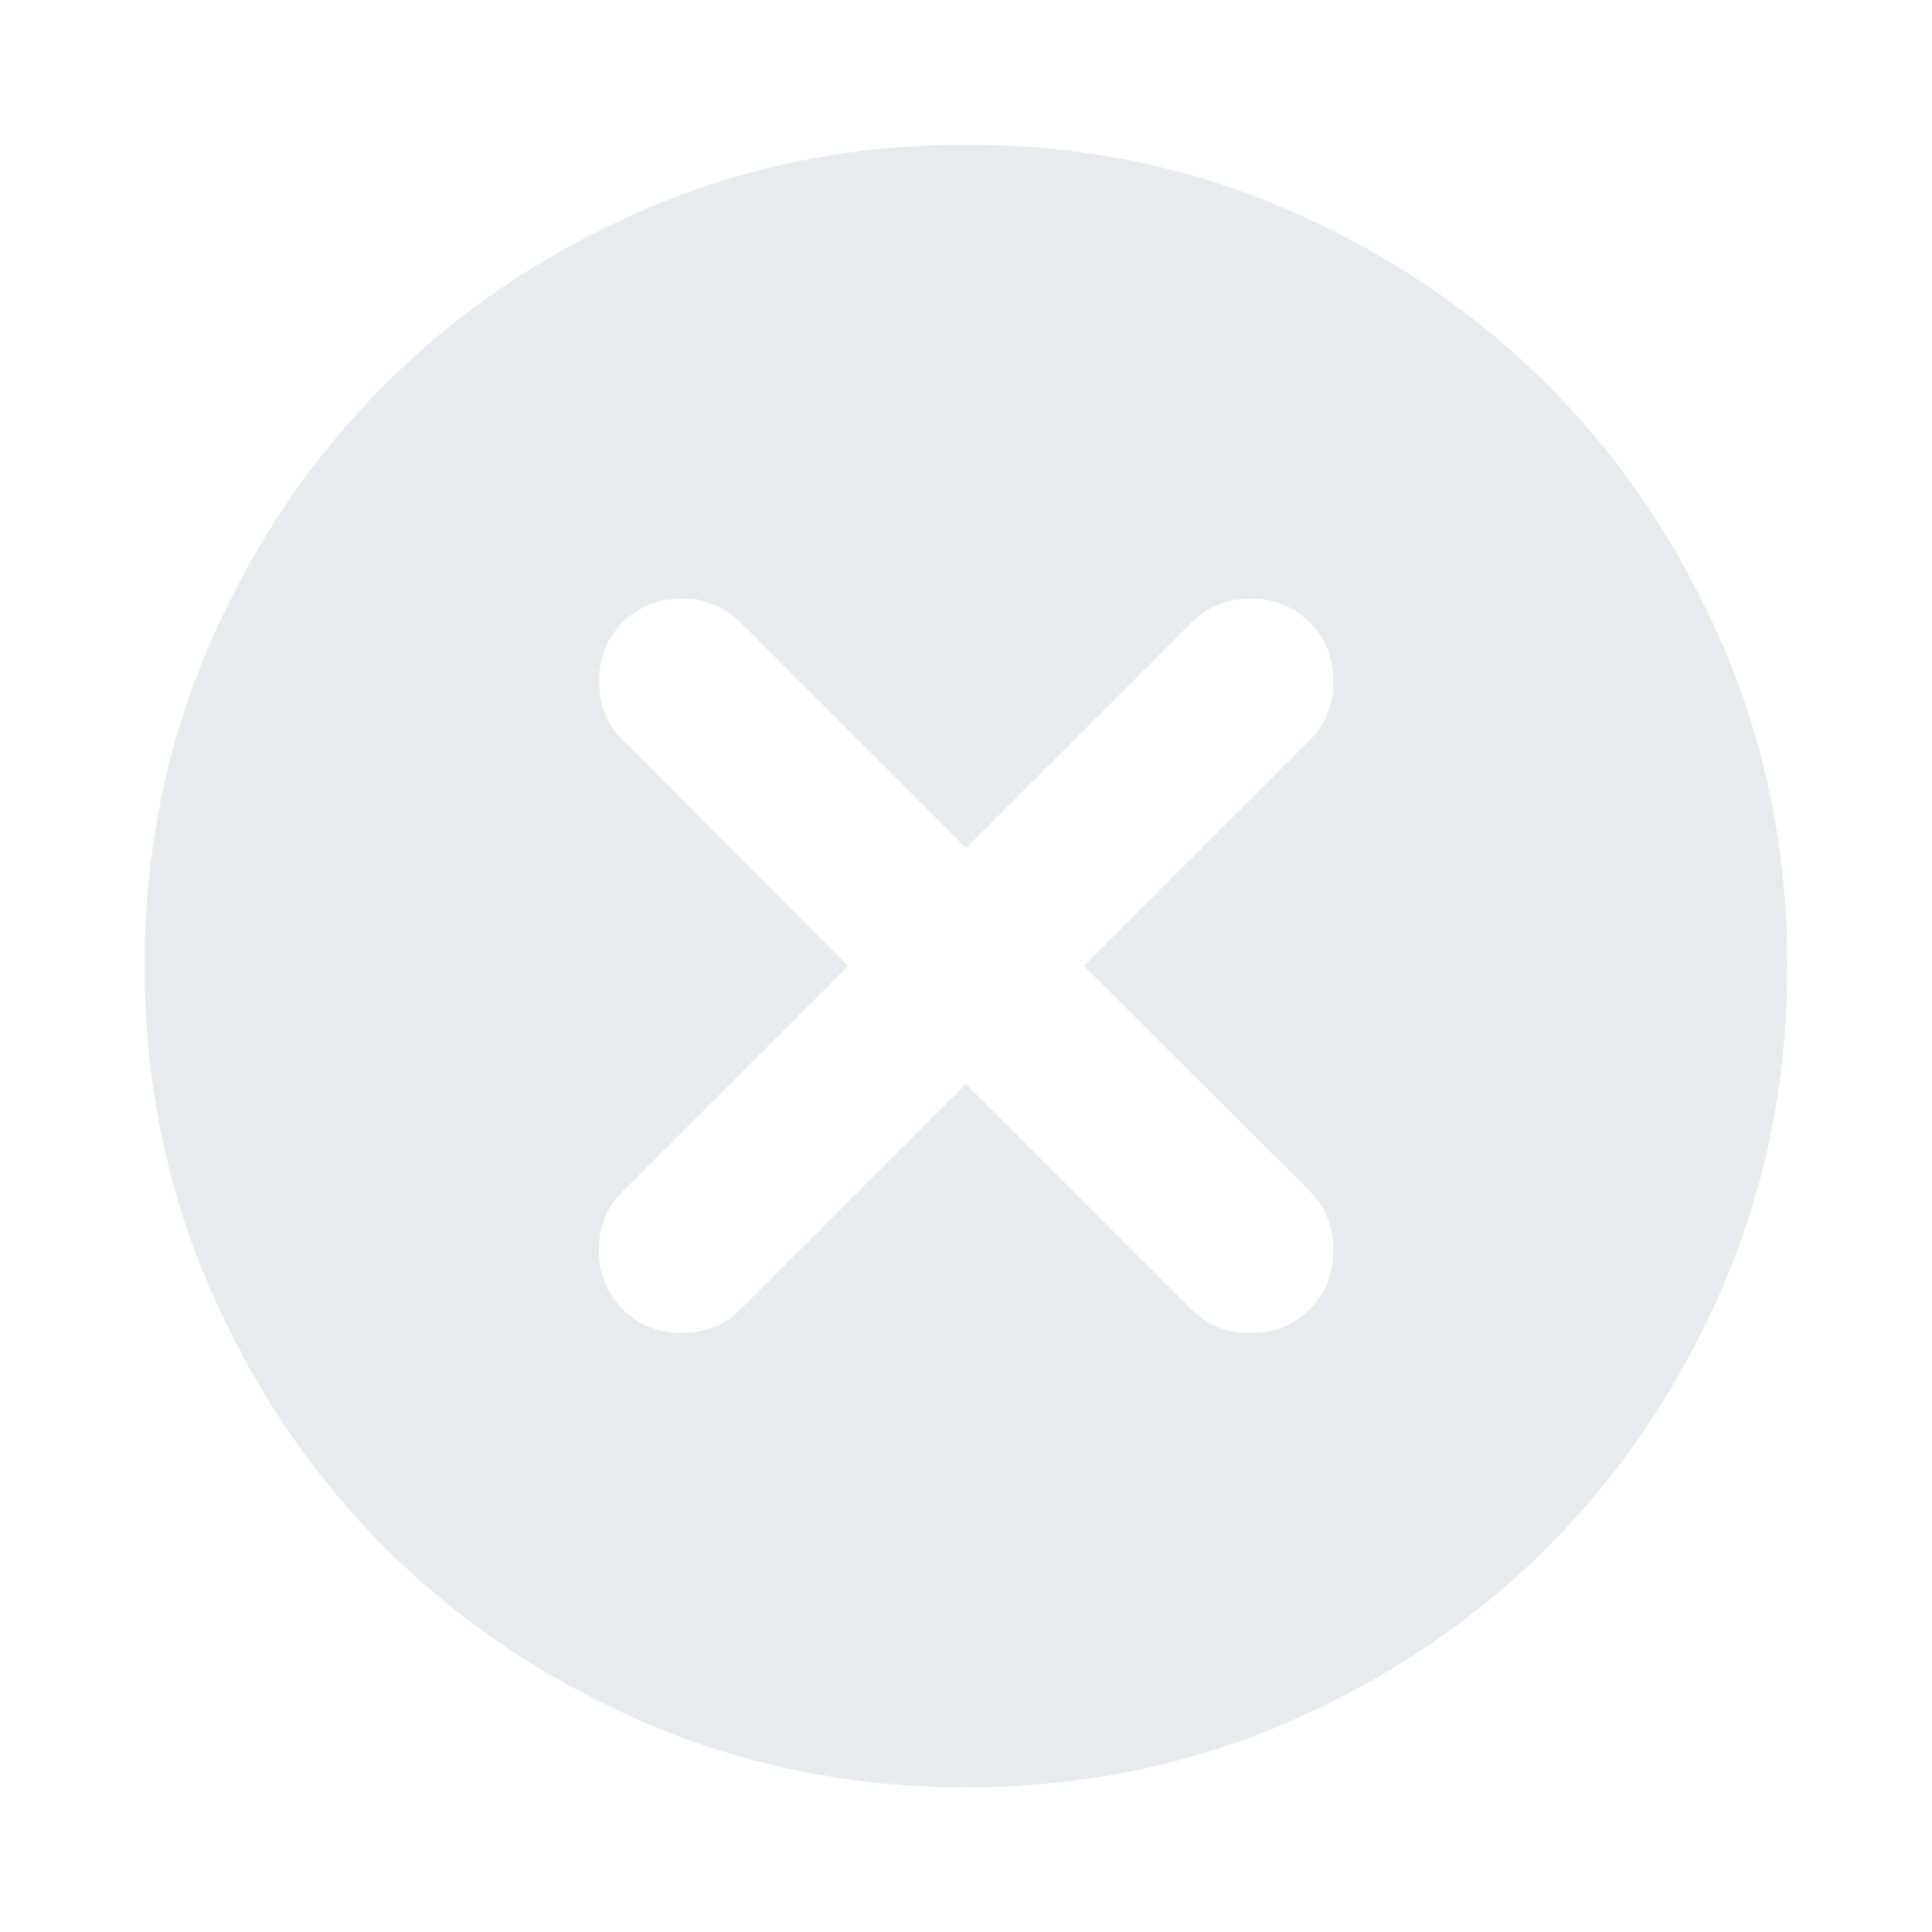 <svg xmlns="http://www.w3.org/2000/svg" height="24px" viewBox="0 -960 960 960" width="24px" fill="#e8eaed"><path d="M480-421.37 592.17-309.2q11.72 11.72 29.32 11.6 17.6-.12 29.31-11.83 11.72-11.72 11.72-29.32t-11.72-29.32L538.63-480 650.8-592.17q11.72-11.72 11.72-29.32T650.8-650.8q-11.71-11.72-29.31-11.72-17.6 0-29.32 11.72L480-538.63 367.83-650.8q-11.72-11.72-29.2-11.72-17.48 0-29.2 11.72-11.71 11.71-11.71 29.31 0 17.6 11.71 29.32L421.37-480 309.2-367.83q-11.72 11.72-11.6 29.2.12 17.48 11.83 29.2 11.72 11.71 29.32 11.71t29.32-11.71L480-421.37Zm0 349.5q-84.91 0-159.35-32.1-74.43-32.1-129.51-87.17-55.07-55.08-87.17-129.51-32.1-74.44-32.1-159.35t32.1-159.35q32.1-74.43 87.17-129.51 55.08-55.07 129.51-87.17 74.44-32.1 159.35-32.1t159.35 32.1q74.43 32.1 129.51 87.17 55.07 55.08 87.17 129.51 32.1 74.44 32.1 159.35t-32.1 159.35q-32.1 74.43-87.17 129.51-55.08 55.07-129.51 87.17-74.44 32.1-159.35 32.1Z"/></svg>